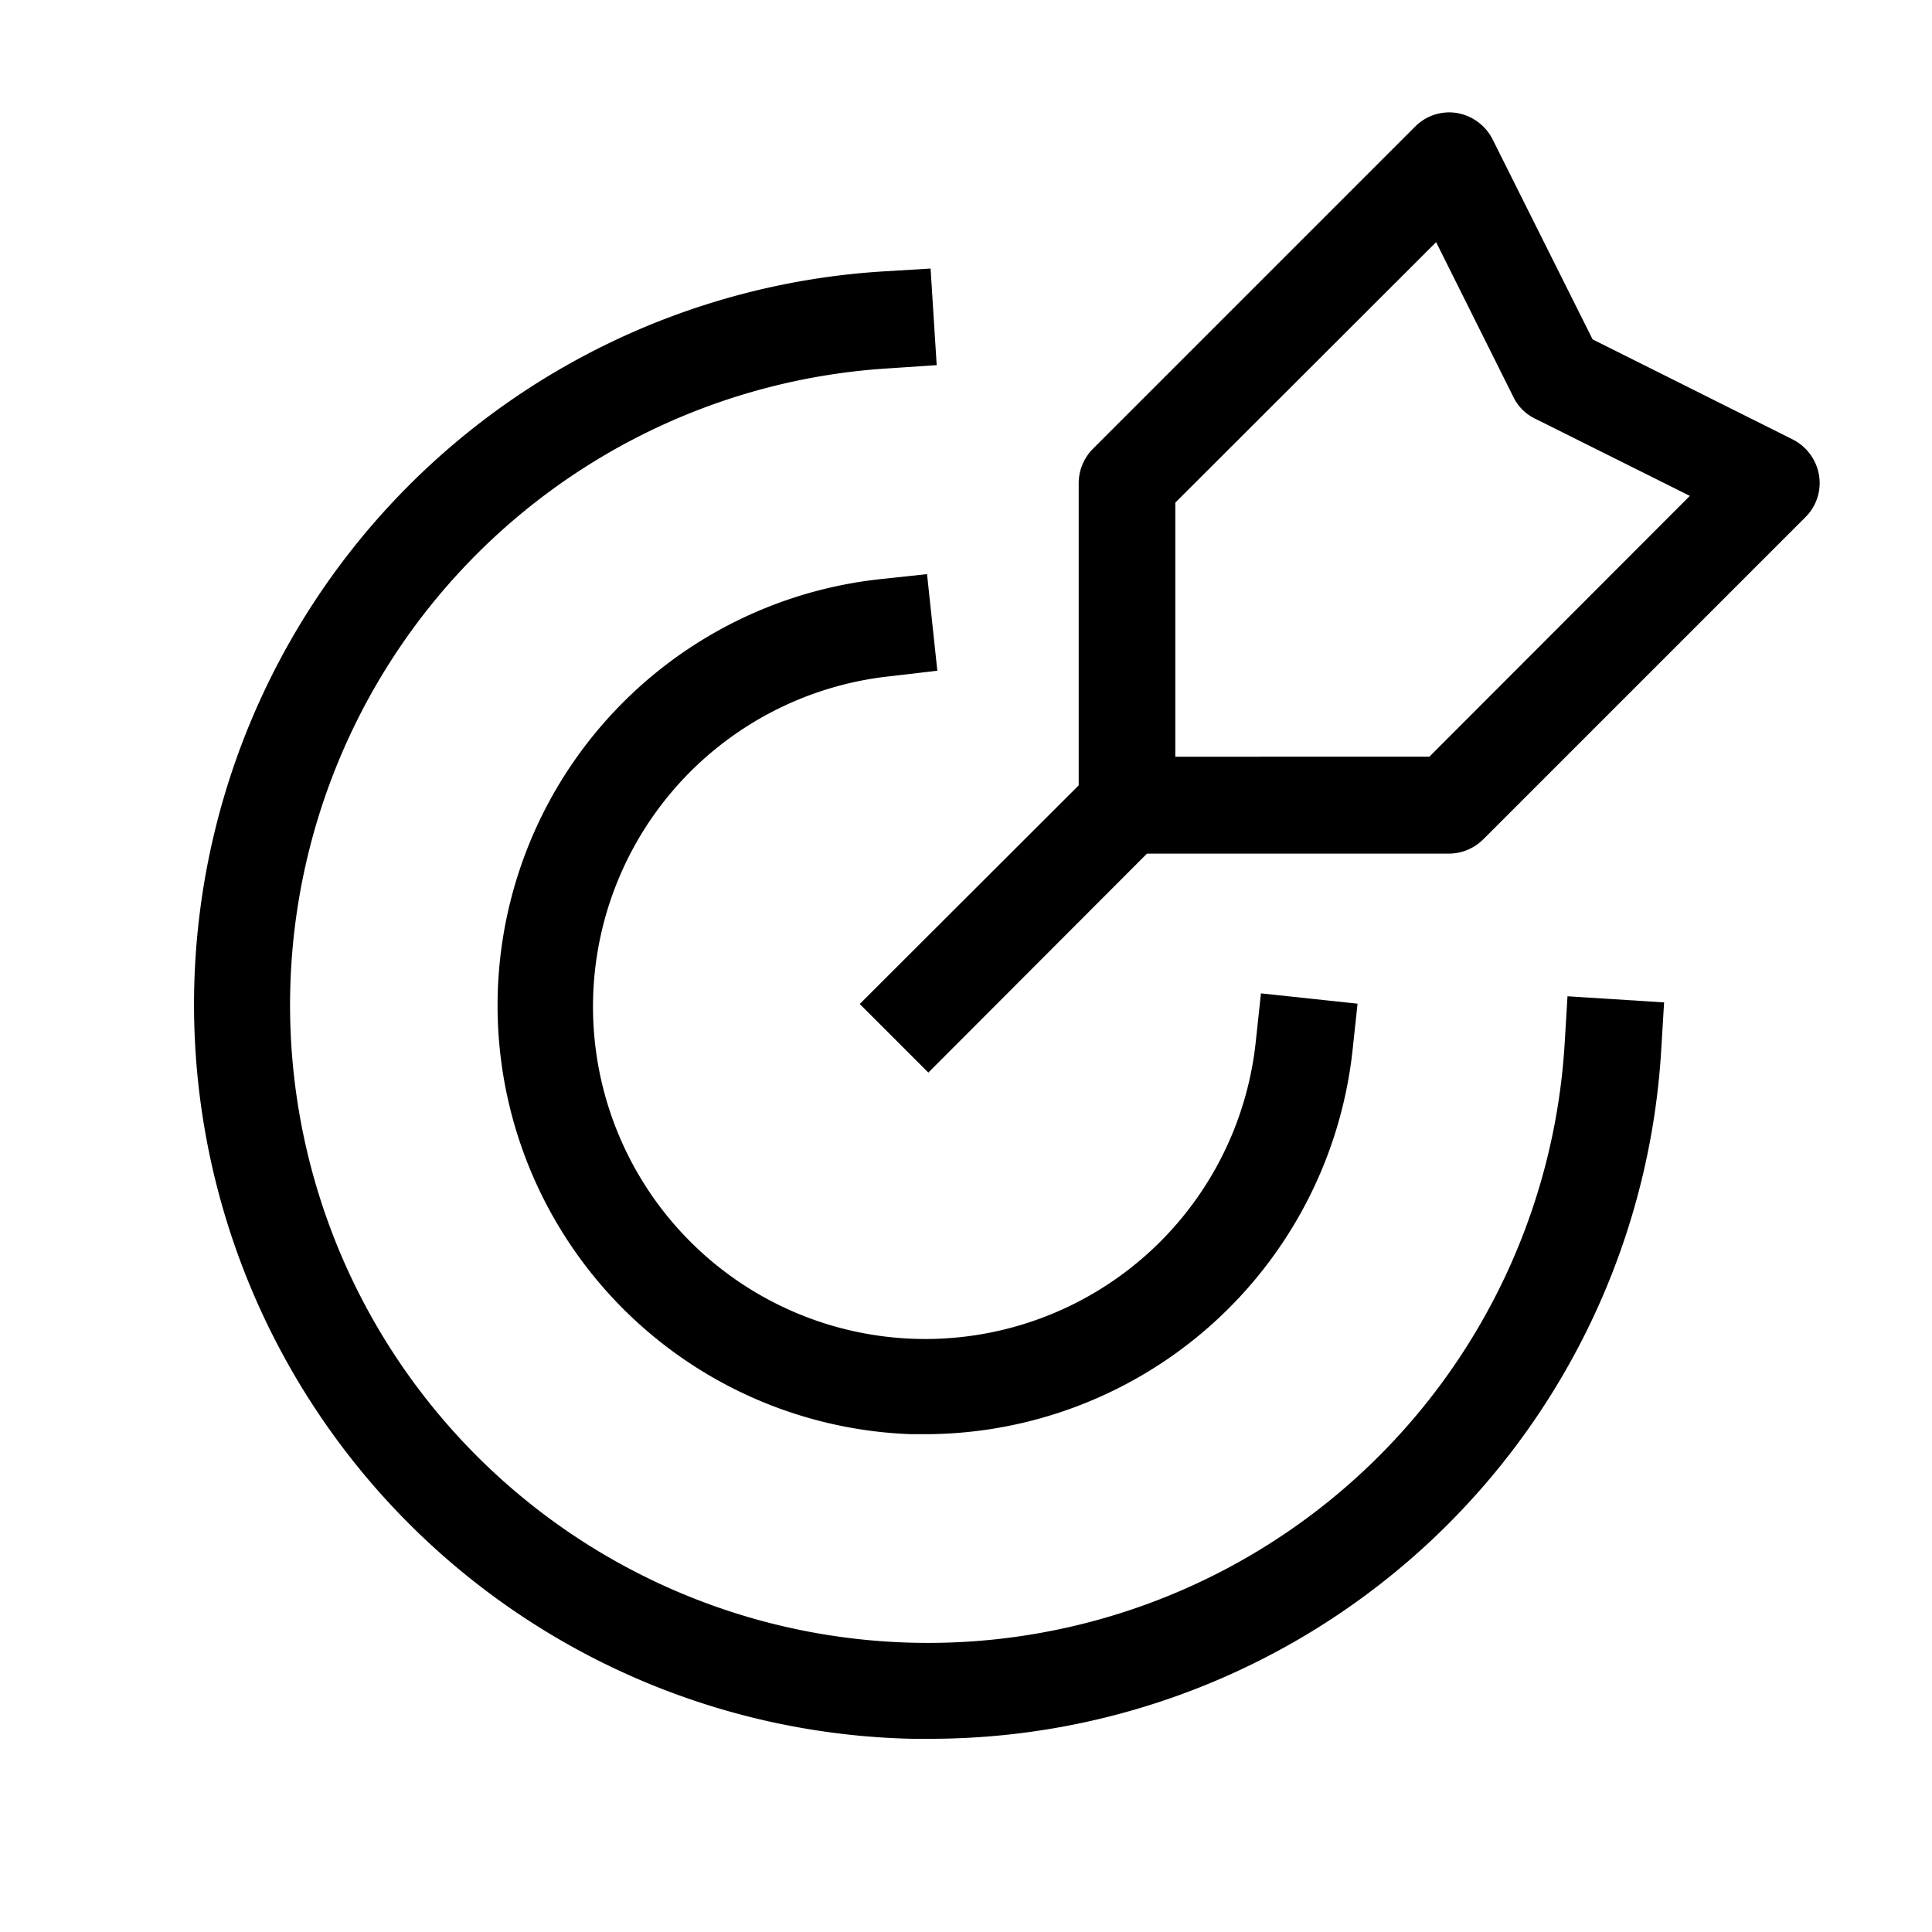 <svg xmlns="http://www.w3.org/2000/svg" viewBox="0 0 60 60">
  <path d="M56.49 14.75a1.53 1.53 0 0 0-.81-1.1l-6.22-3.11-3.11-6.22a1.53 1.53 0 0 0-1.1-.81 1.49 1.49 0 0 0-1.3.42l-10 10A1.52 1.52 0 0 0 33.5 15v9.39l-6.8 6.79 2.13 2.13 6.79-6.8H45a1.52 1.52 0 0 0 1.06-.44l10-10a1.49 1.49 0 0 0 .43-1.32Zm-12.1 8.75H36.5v-7.89l8.1-8.09 2.4 4.81a1.45 1.45 0 0 0 .67.67l4.81 2.4Z"/>
  <path d="M28.82 54h-.48a22.81 22.81 0 0 1-.93-45.57l1.49-.09.19 3-1.5.1a19.81 19.81 0 1 0 21 21l.09-1.5 3 .19-.09 1.49A22.75 22.75 0 0 1 28.82 54Z"/>
  <path d="M28.78 44.54h-.48a13.32 13.32 0 0 1-1-26.55l1.49-.16.32 3-1.45.17A10.32 10.32 0 1 0 39 32.34l.16-1.49 3 .32-.16 1.49a13.37 13.37 0 0 1-13.22 11.88Z"/>
</svg>
